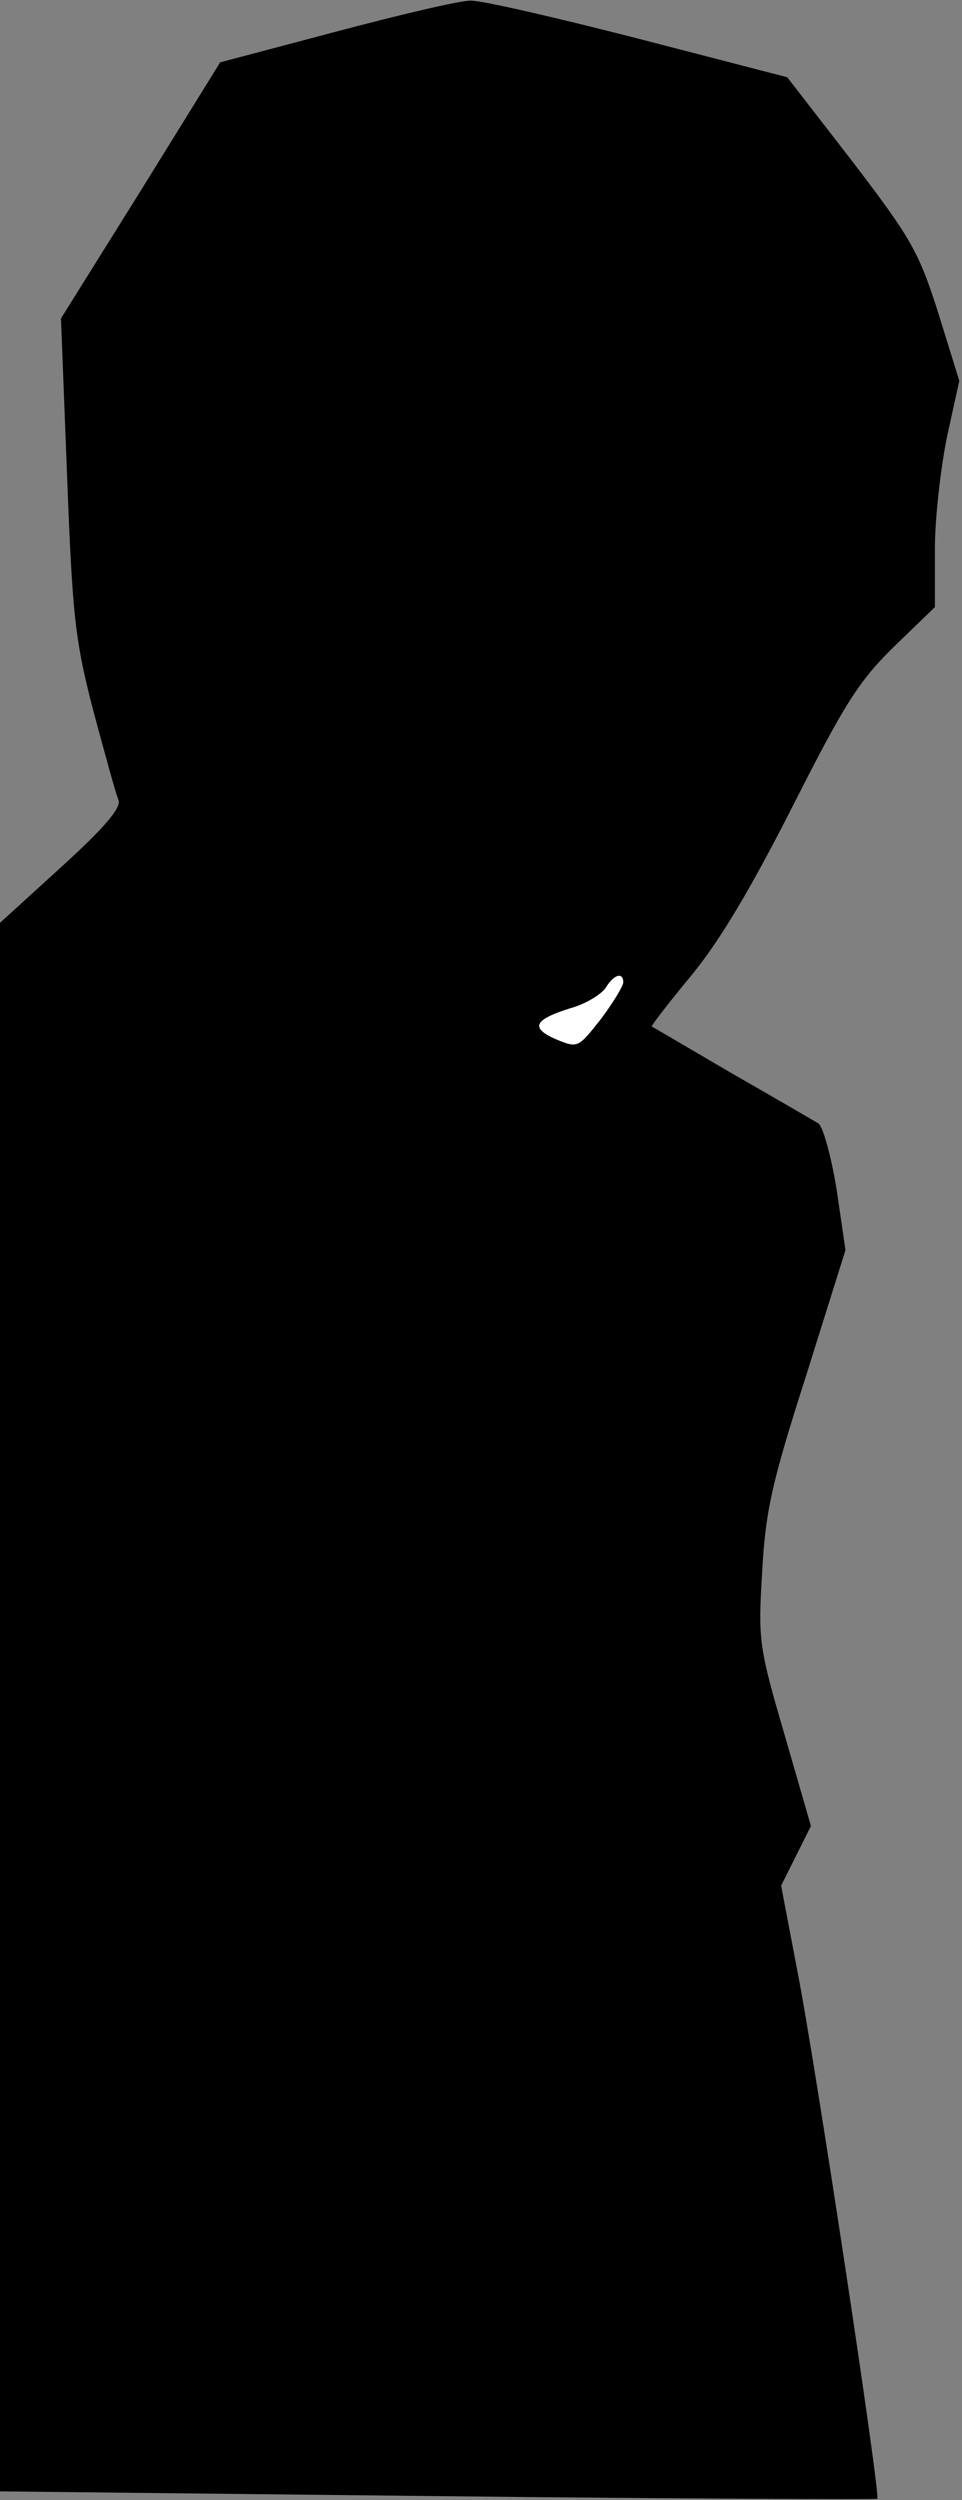 <?xml version="1.0" standalone="no"?>
<!DOCTYPE svg PUBLIC "-//W3C//DTD SVG 20010904//EN"
 "http://www.w3.org/TR/2001/REC-SVG-20010904/DTD/svg10.dtd">
<svg version="1.0" xmlns="http://www.w3.org/2000/svg"
 width="142pt" height="369pt" viewBox="0 0 142 369"
 preserveAspectRatio="xMidYMid meet">
<rect x="0" y="0" width="142" height="369" fill="#808080" stroke="none"/>
<g transform="translate(0,369) scale(0.1,-0.1)"
fill="#000000" stroke="none">
<path fill="#000000" stroke="none" d="M495 3643 l-170 -45 -117 -189 -118
-189 9 -232 c8 -210 12 -244 39 -348 17 -63 33 -122 37 -131 4 -11 -20 -40
-85 -99 l-90 -82 0 -1157 0 -1158 646 -7 c356 -4 648 -5 649 -4 5 5 -92 647
-118 779 l-24 126 22 44 22 44 -39 135 c-38 130 -39 139 -33 240 5 90 14 131
65 290 l58 185 -13 89 c-8 49 -20 93 -27 98 -7 4 -65 38 -128 74 -63 37 -116
68 -118 69 -1 1 25 35 59 76 42 51 88 129 149 249 76 150 97 184 149 235 l61
59 0 86 c0 47 9 122 18 166 l18 82 -31 100 c-29 91 -40 110 -127 224 l-96 124
-220 57 c-121 31 -233 57 -248 56 -16 0 -105 -21 -199 -46z"/>
<path fill="#ffffff" stroke="none" d="M920 2240 c0 -5 -15 -30 -33 -54 -34
-43 -34 -43 -66 -30 -39 17 -33 29 21 46 22 6 45 20 52 30 12 20 26 24 26 8z"/>
</g>
</svg>
